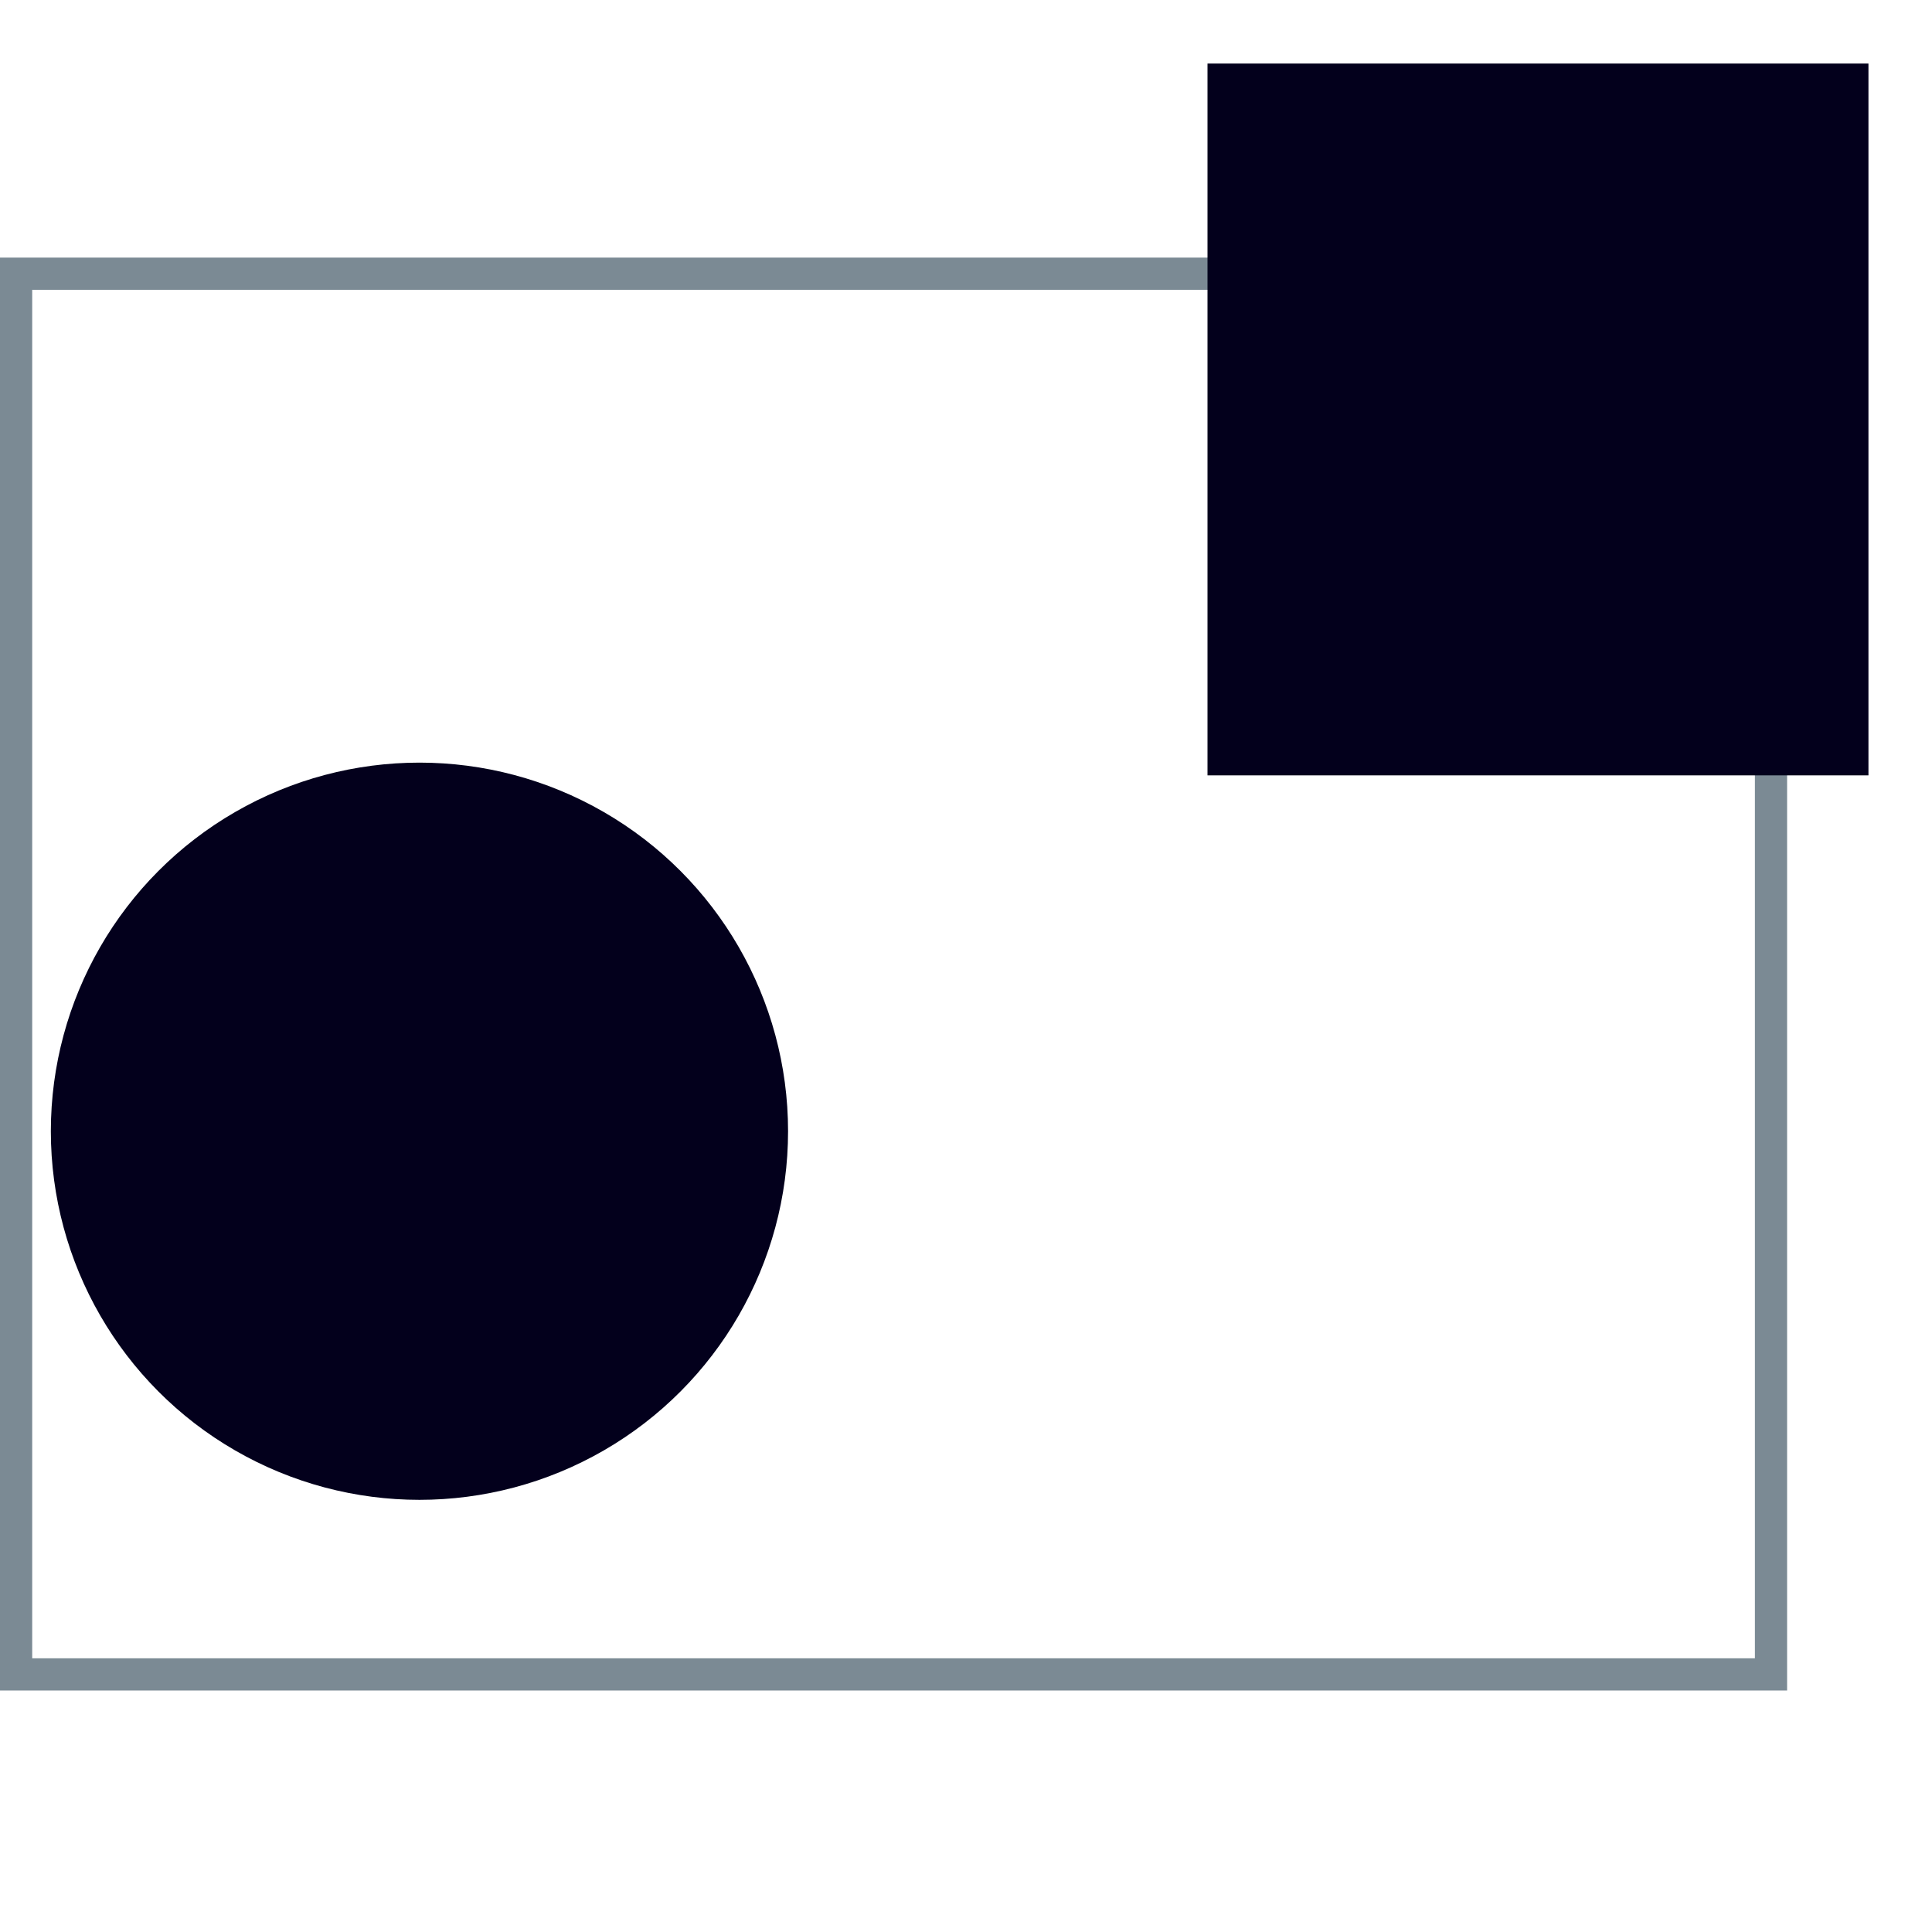 <svg width="120" height="120" viewBox="0 0 120 120" fill="none" xmlns="http://www.w3.org/2000/svg">
<g clip-path="url(#clip0_2149_2894)">
<rect x="1" y="17" width="109" height="87" stroke="#7B8A94" stroke-width="2"/>
<rect x="75" y="3.948" width="41.053" height="44.211" fill="#03001C"/>
<circle cx="26.053" cy="70.263" r="22.895" fill="#03001C"/>
</g>
<defs>
<clipPath id="clip0_2149_2894">
<rect width="120" height="120" fill="white"/>
</clipPath>
</defs>
</svg>
